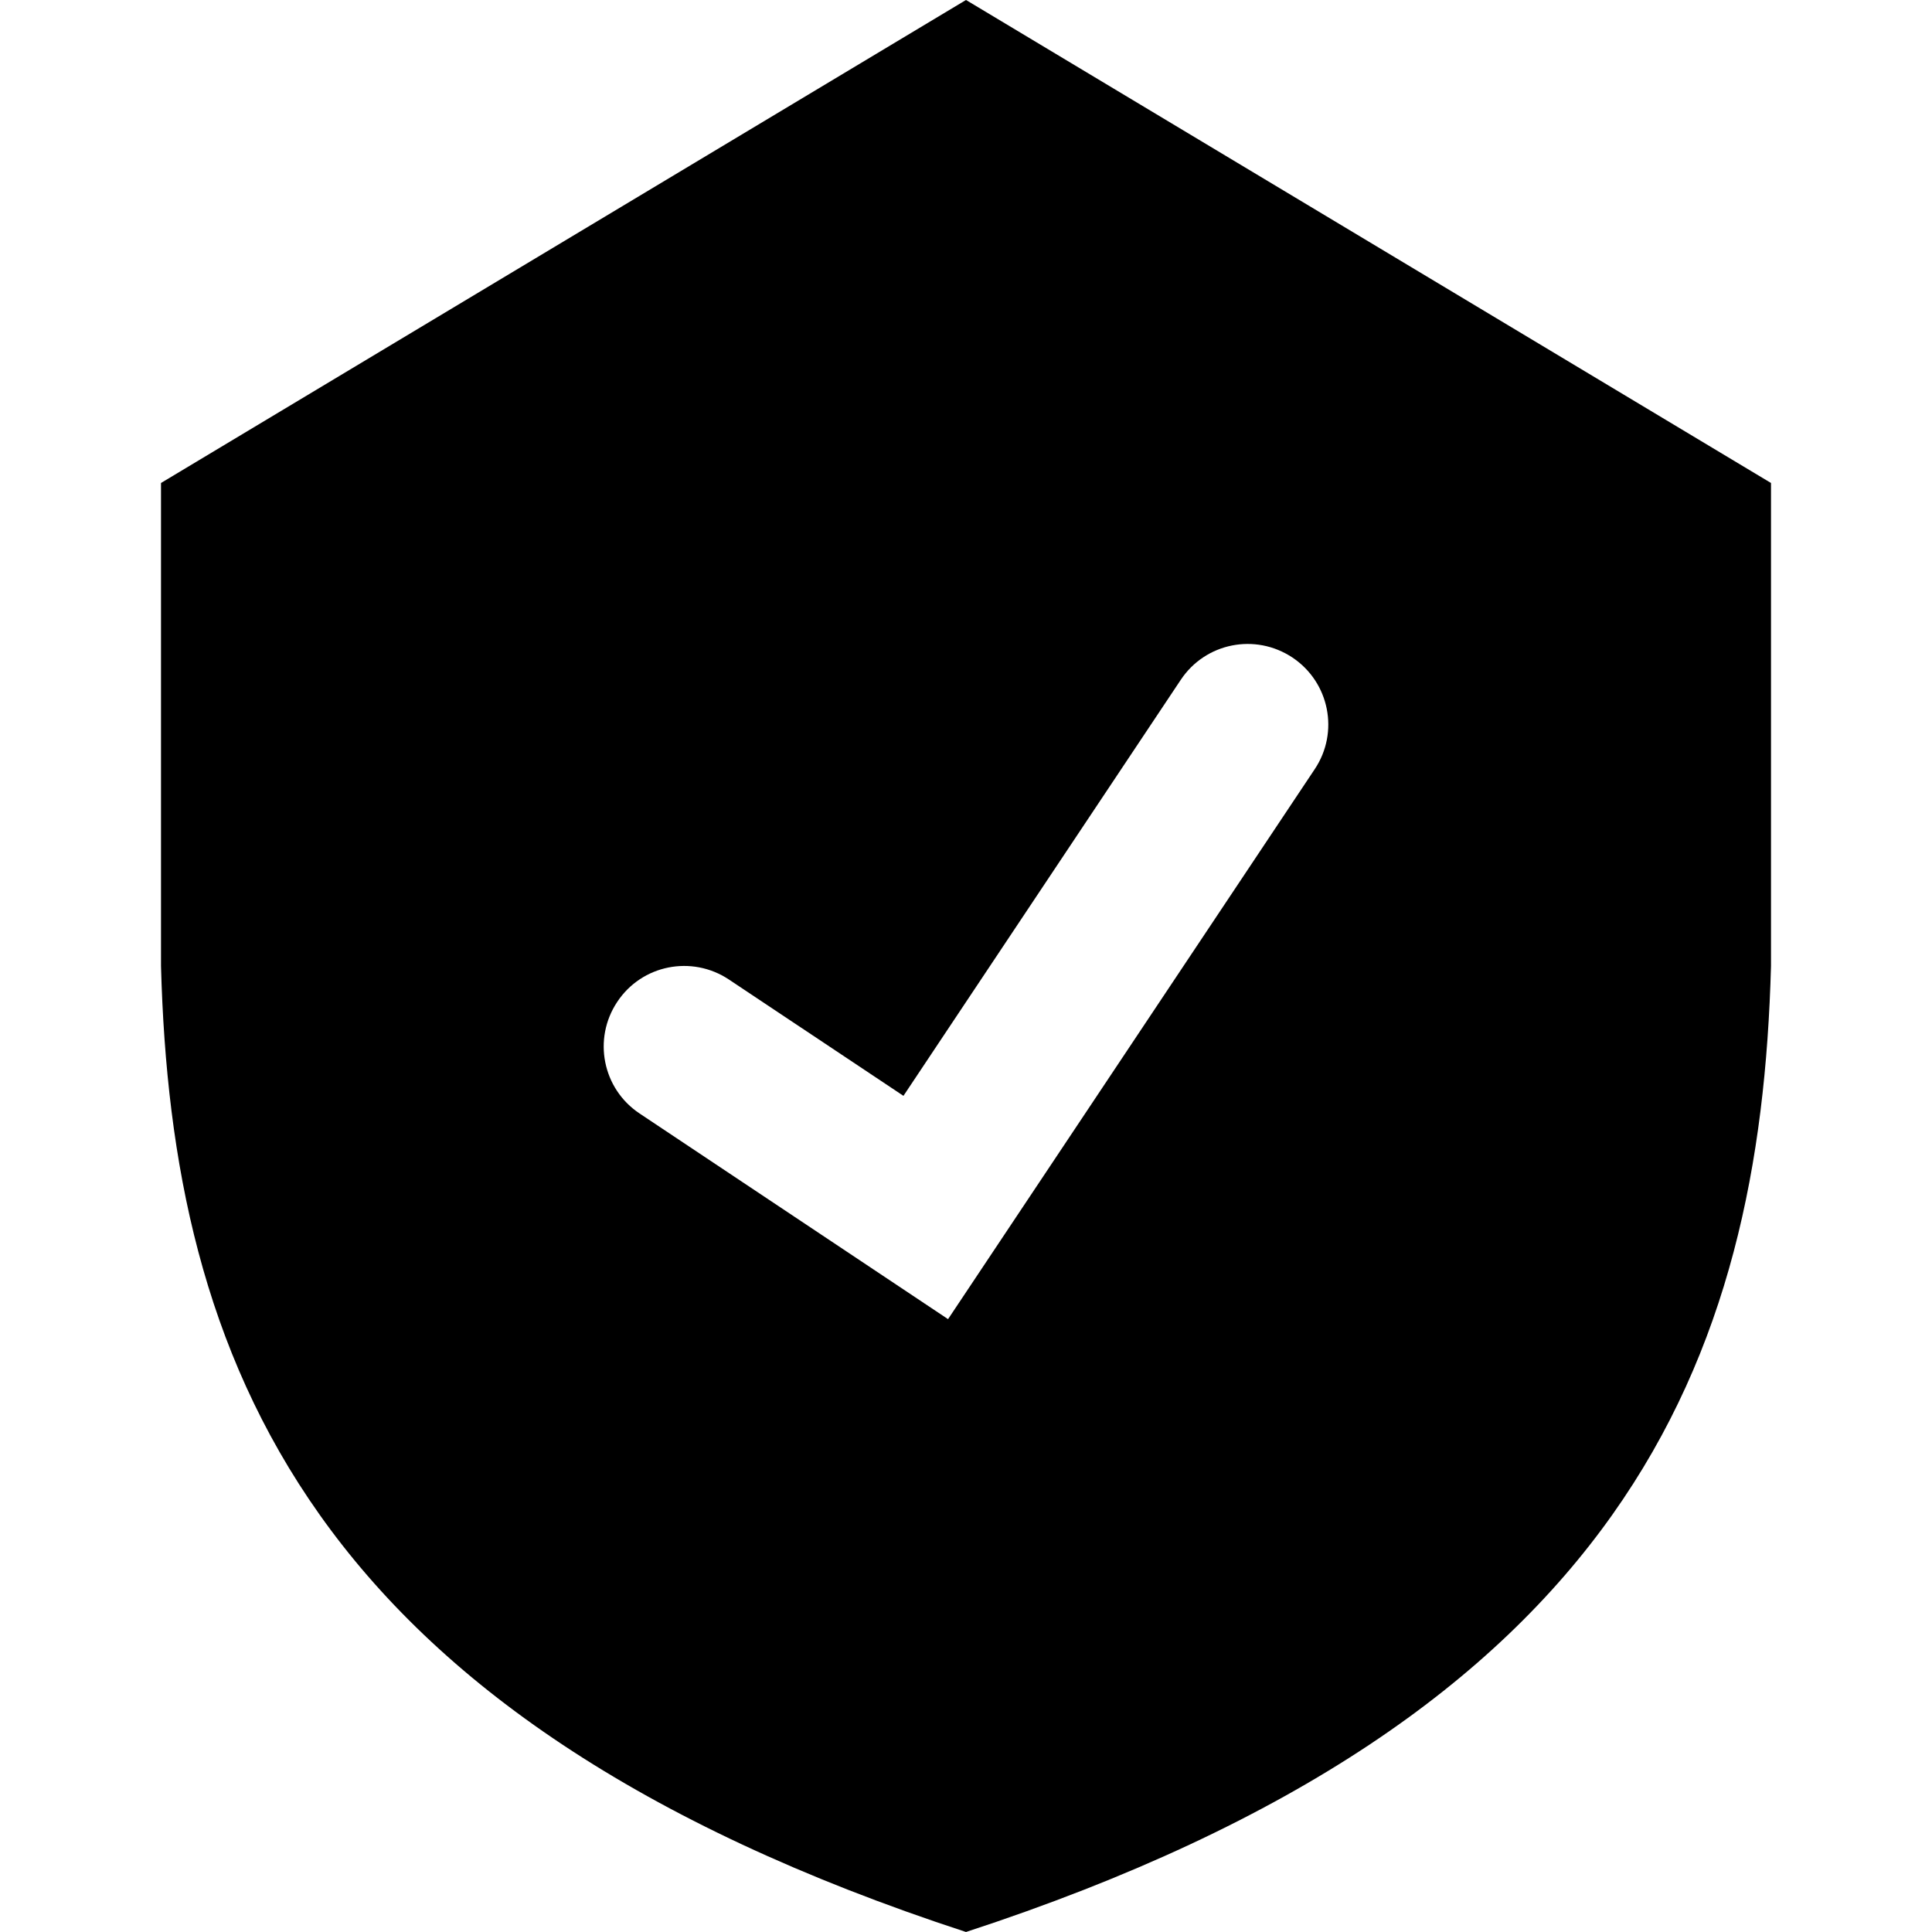 <svg enable-background="new 0 0 24 24" viewBox="0 0 24 24" xmlns="http://www.w3.org/2000/svg"><path d="m12 0-10 6v6c.131 4.865 1.794 9.316 10 12 8.206-2.684 9.869-7.135 10-12v-6zm4.332 9.555-4.555 6.832-3.832-2.555c-.46-.306-.584-.927-.277-1.387.305-.46.925-.584 1.387-.277l2.168 1.445 3.445-5.168c.306-.46.925-.584 1.387-.277.46.307.584.928.277 1.387z"/></svg>